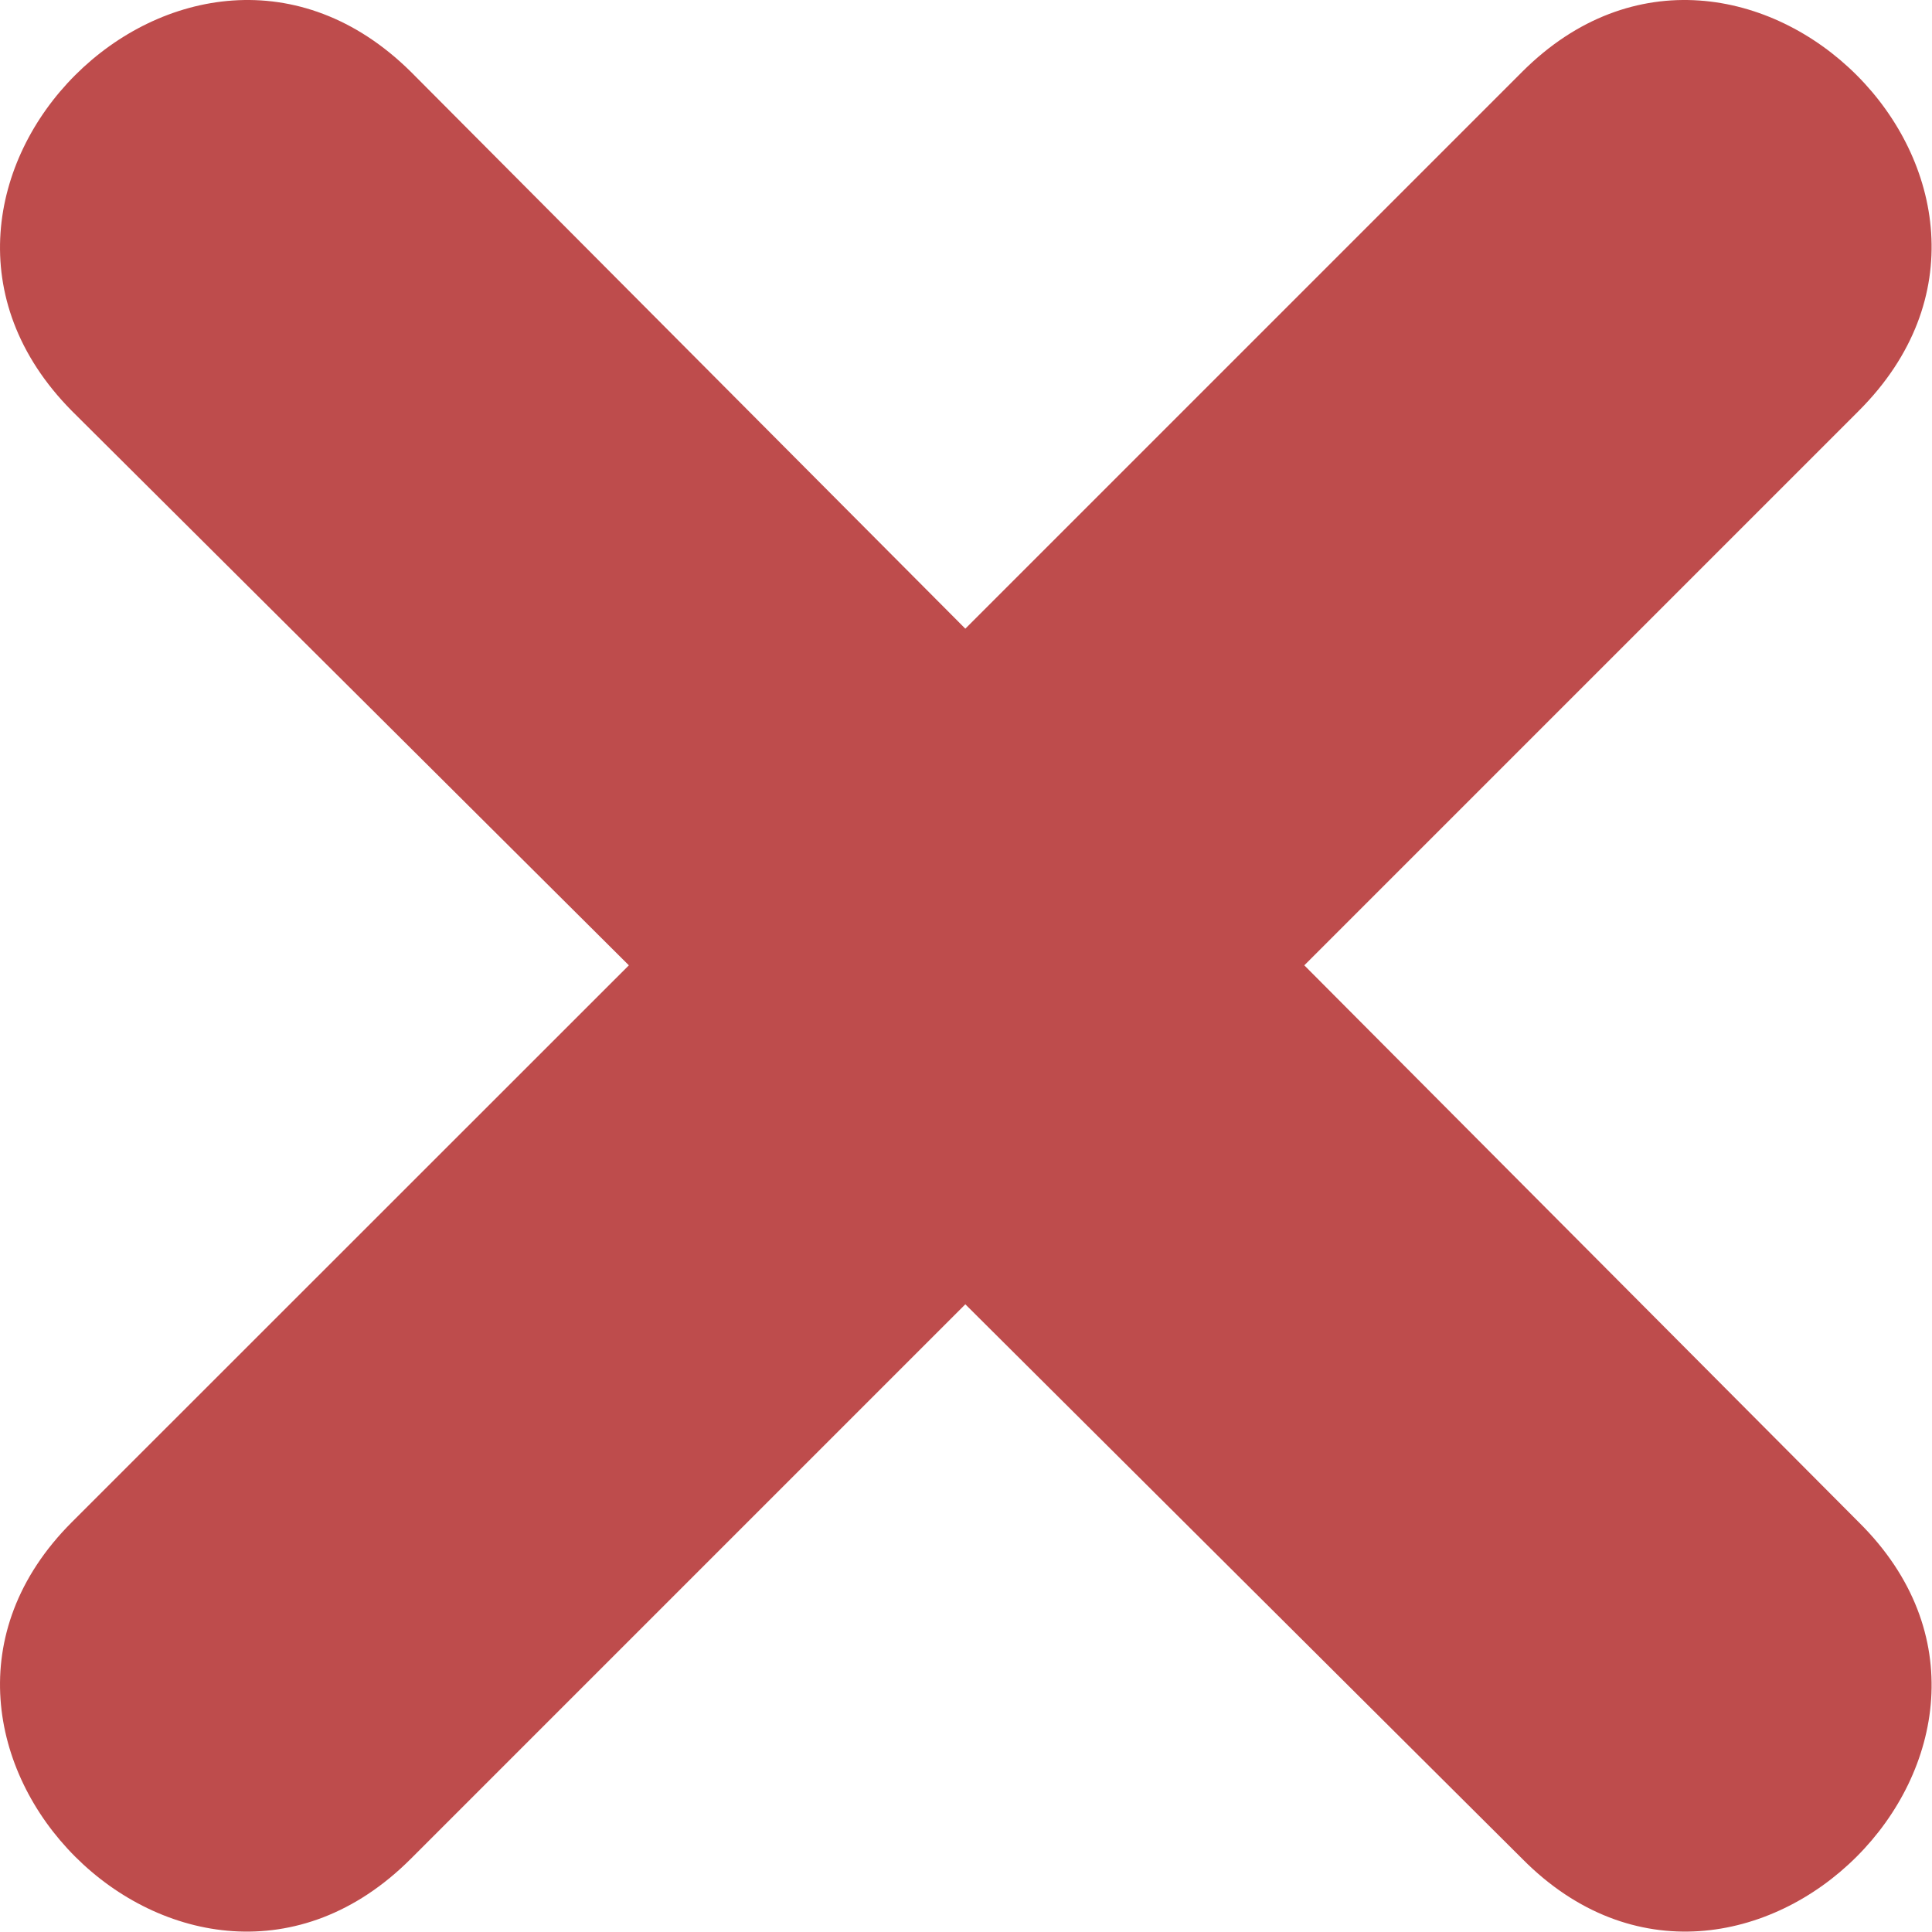 <svg xmlns="http://www.w3.org/2000/svg" width="20" height="20" viewBox="0 0 20 20">
    <path fill="#be4c4c" fill-rule="evenodd" d="M9.993 13.502l-5.74 5.74c-2.306 2.306-5.79-1.203-3.51-3.484L6.51 9.993.743 4.253c-2.28-2.307 1.204-5.79 3.51-3.51l5.74 5.765L15.758.743c2.281-2.28 5.79 1.203 3.484 3.51l-5.74 5.74 5.74 5.765c2.306 2.28-1.203 5.79-3.484 3.484l-5.765-5.74z"/>
</svg>
